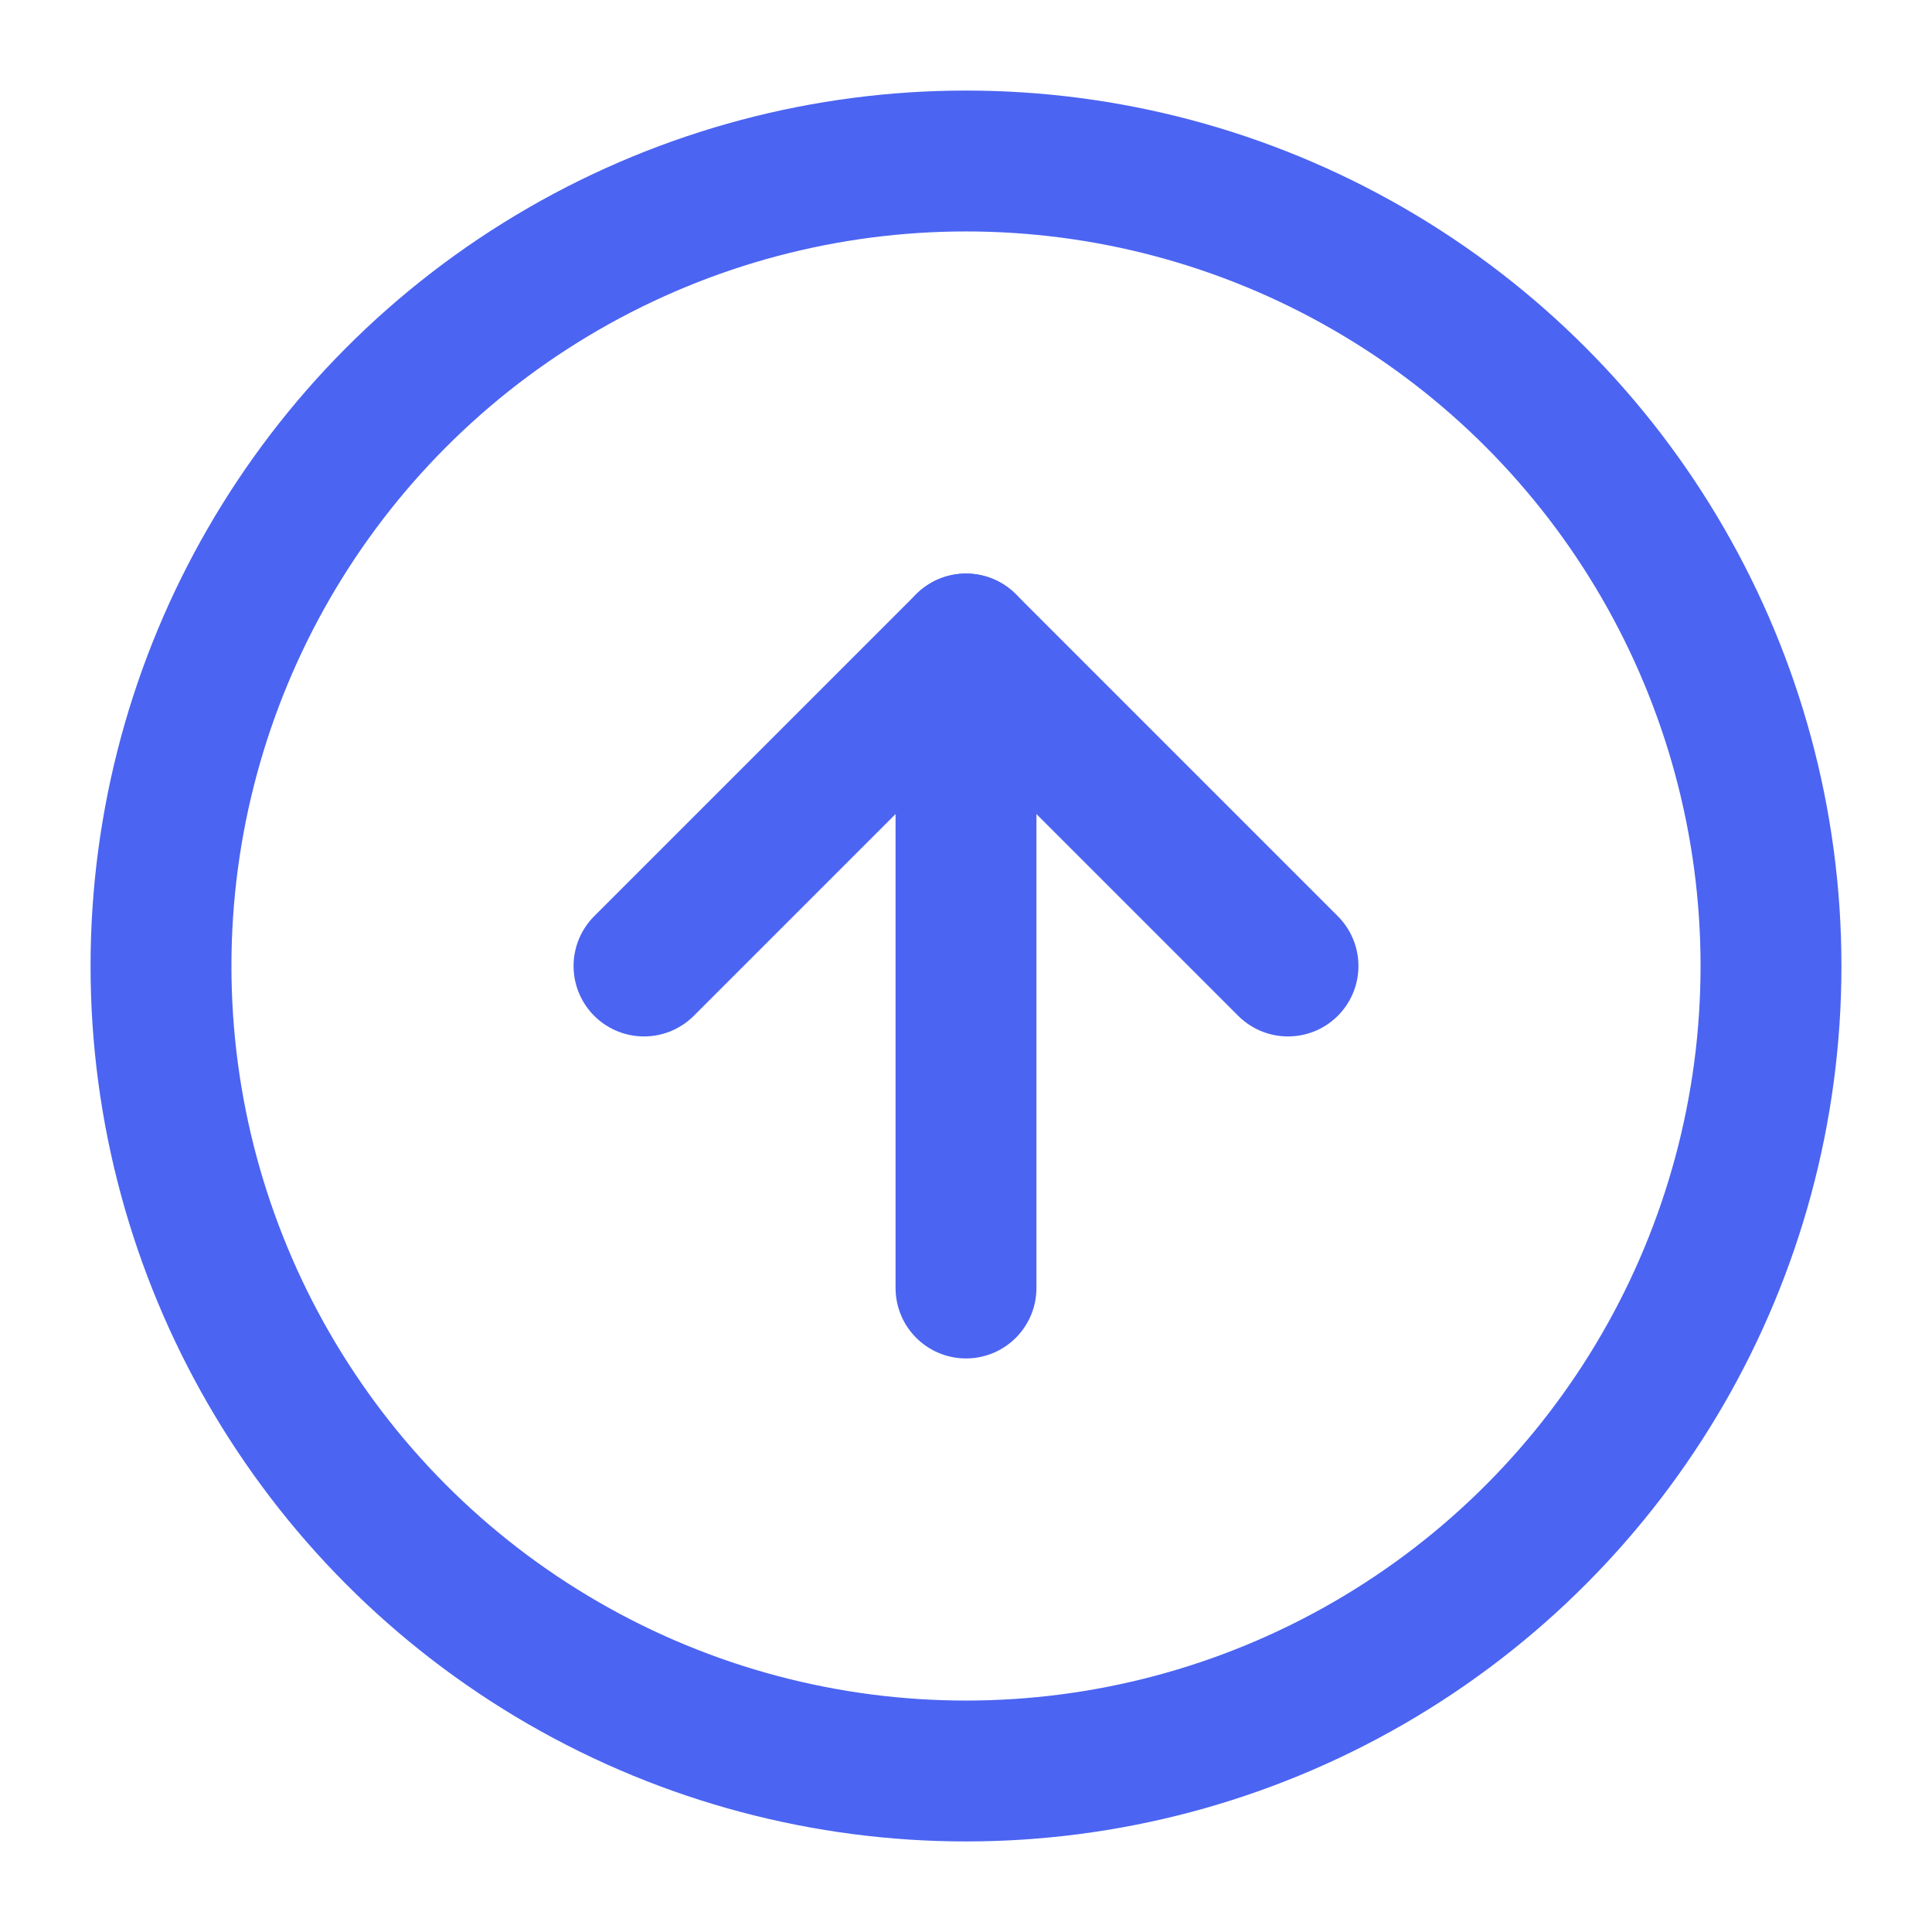 <svg xmlns="http://www.w3.org/2000/svg" width="40" height="40" viewBox="0 0 24 24" fill="none" stroke="#4b64f2" stroke-width="1.75" stroke-linecap="round" stroke-linejoin="round" class="lucide lucide-circle-arrow-up"><circle cx="12" cy="12" r="10"/><path d="m16 12-4-4-4 4"/><path d="M12 16V8"/></svg>